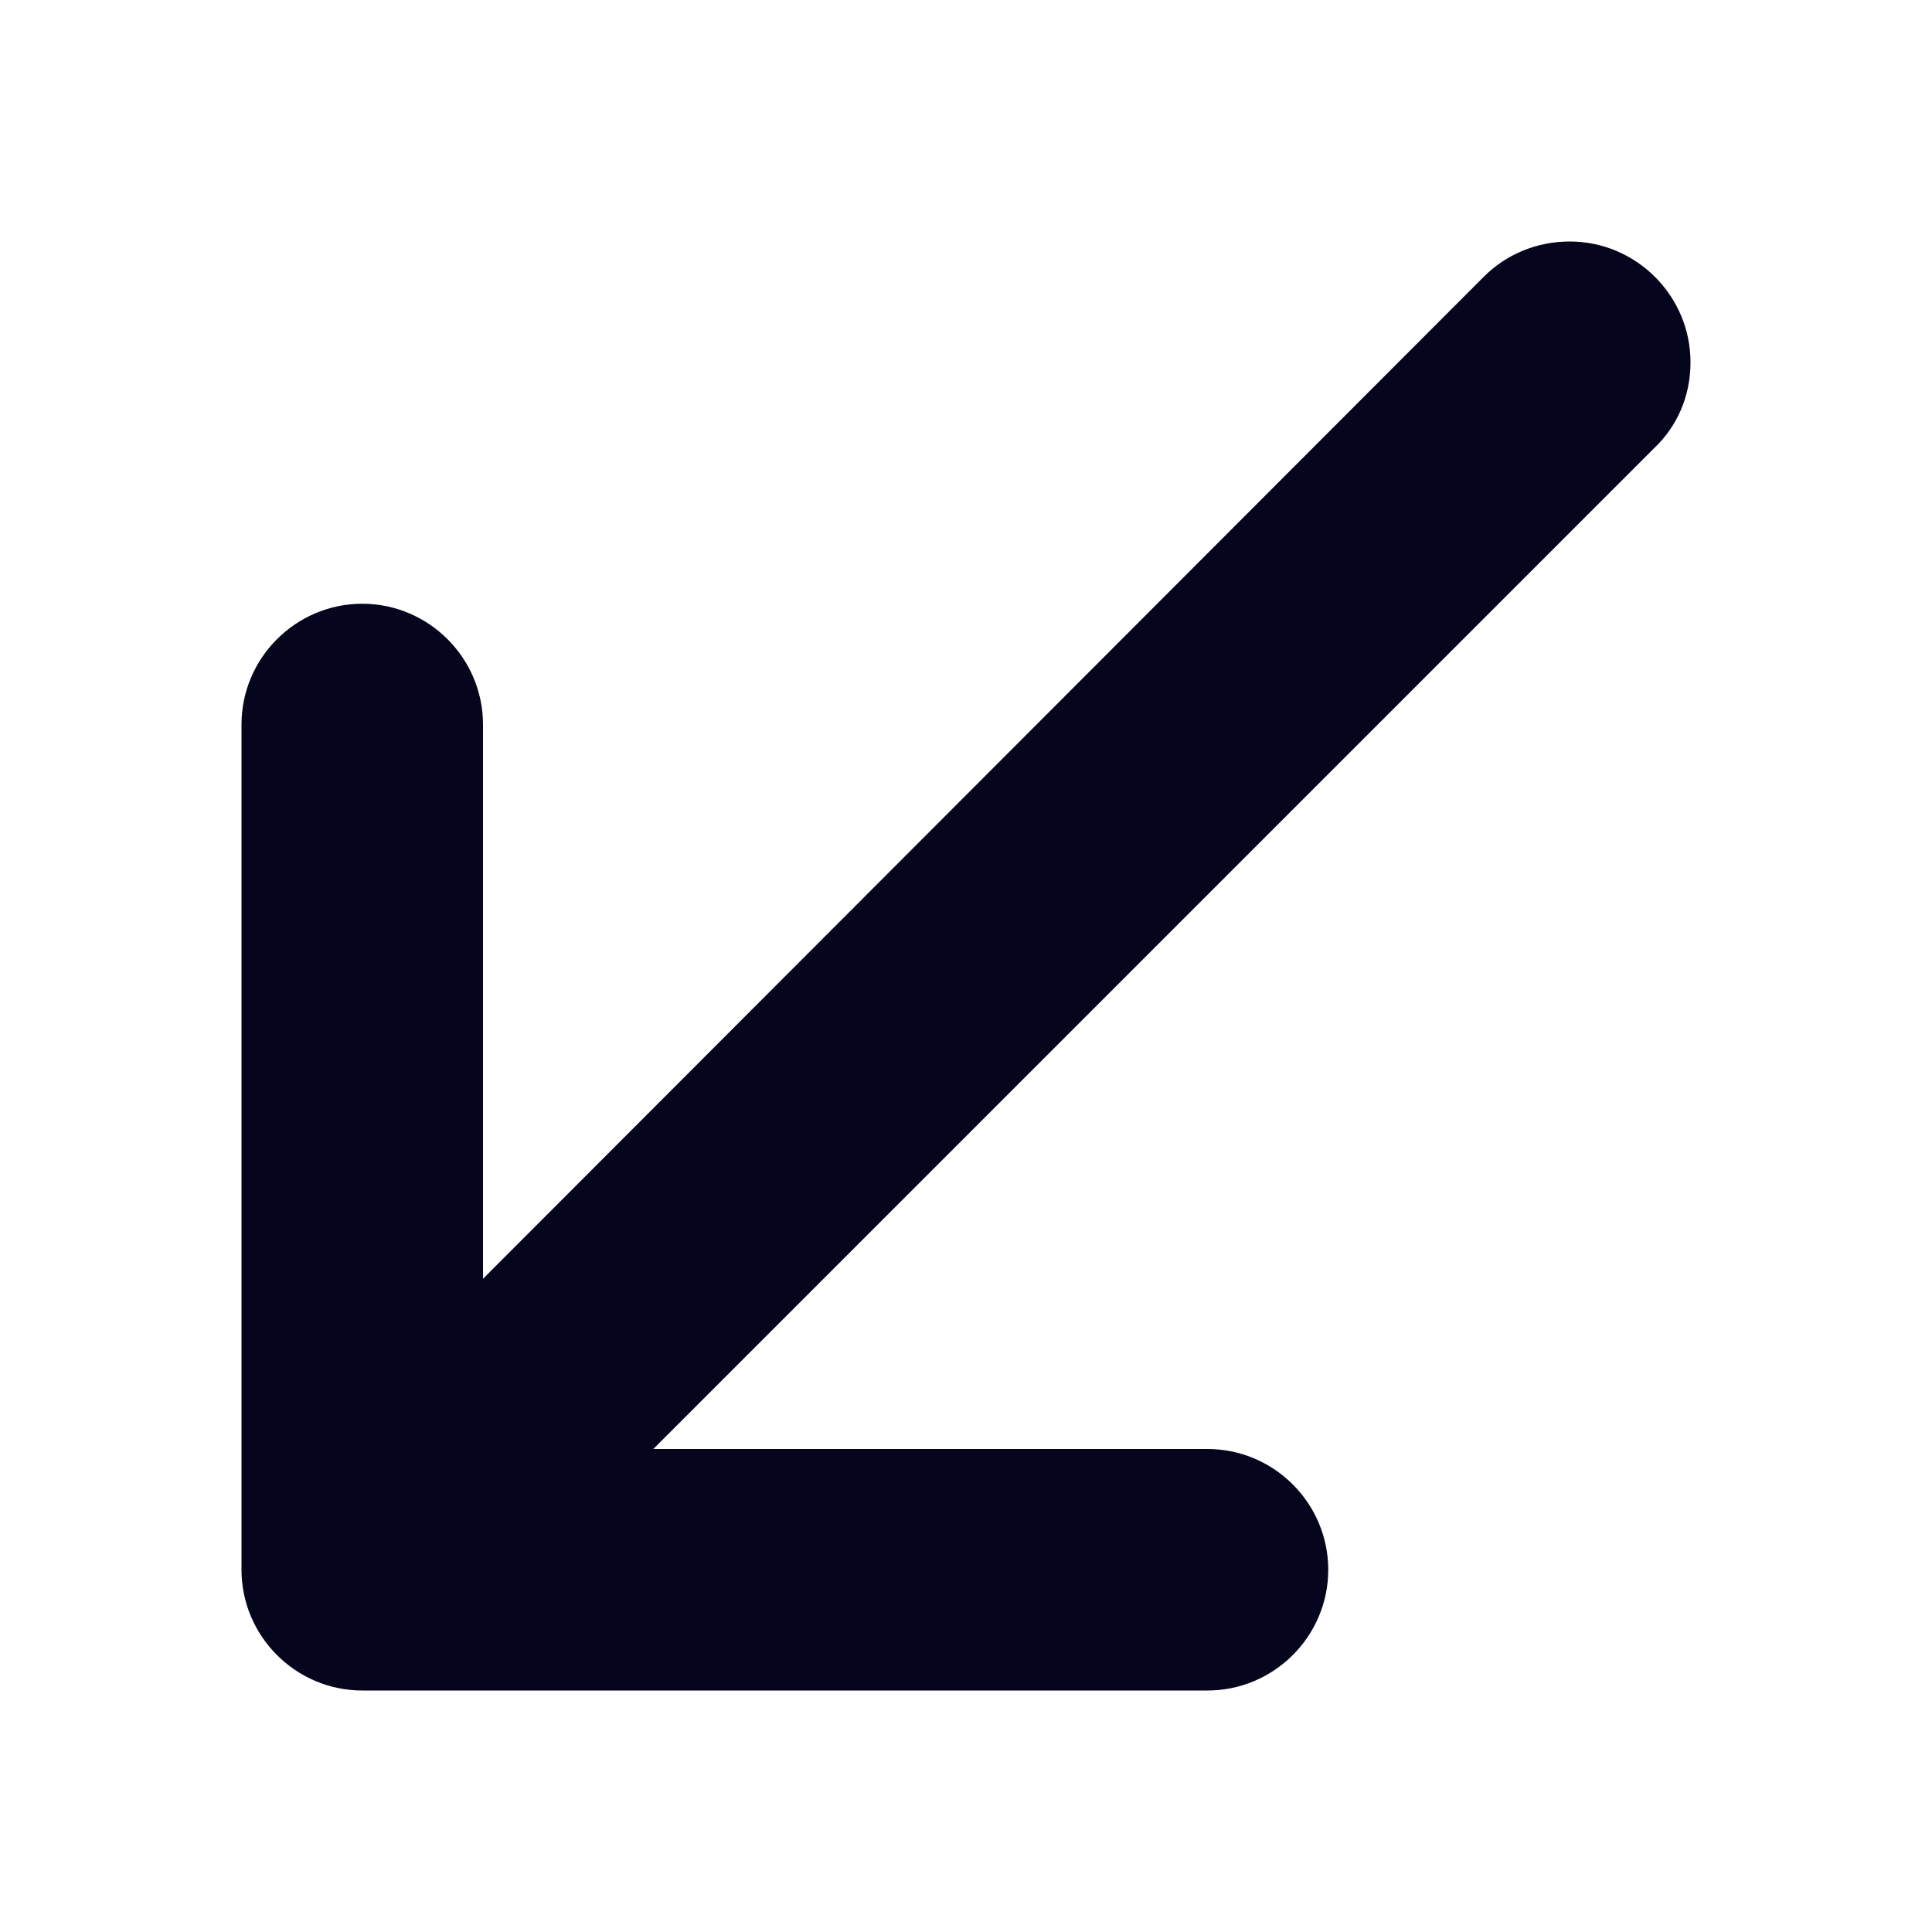<svg width="20" height="20" viewBox="0 0 20 20" fill="none" xmlns="http://www.w3.org/2000/svg">
<path fill-rule="evenodd" clip-rule="evenodd" d="M17.5 3.75C17.5 3.062 16.938 2.5 16.25 2.5C15.9 2.5 15.588 2.638 15.363 2.862L5 13.238V7.5C5 6.812 4.438 6.25 3.75 6.25C3.062 6.25 2.5 6.812 2.5 7.5V16.25C2.5 16.938 3.062 17.5 3.75 17.5H12.5C13.188 17.5 13.75 16.938 13.75 16.25C13.75 15.562 13.188 15 12.5 15H6.763L17.125 4.638C17.363 4.412 17.5 4.1 17.5 3.75Z" fill="#05051E"/>
</svg>
